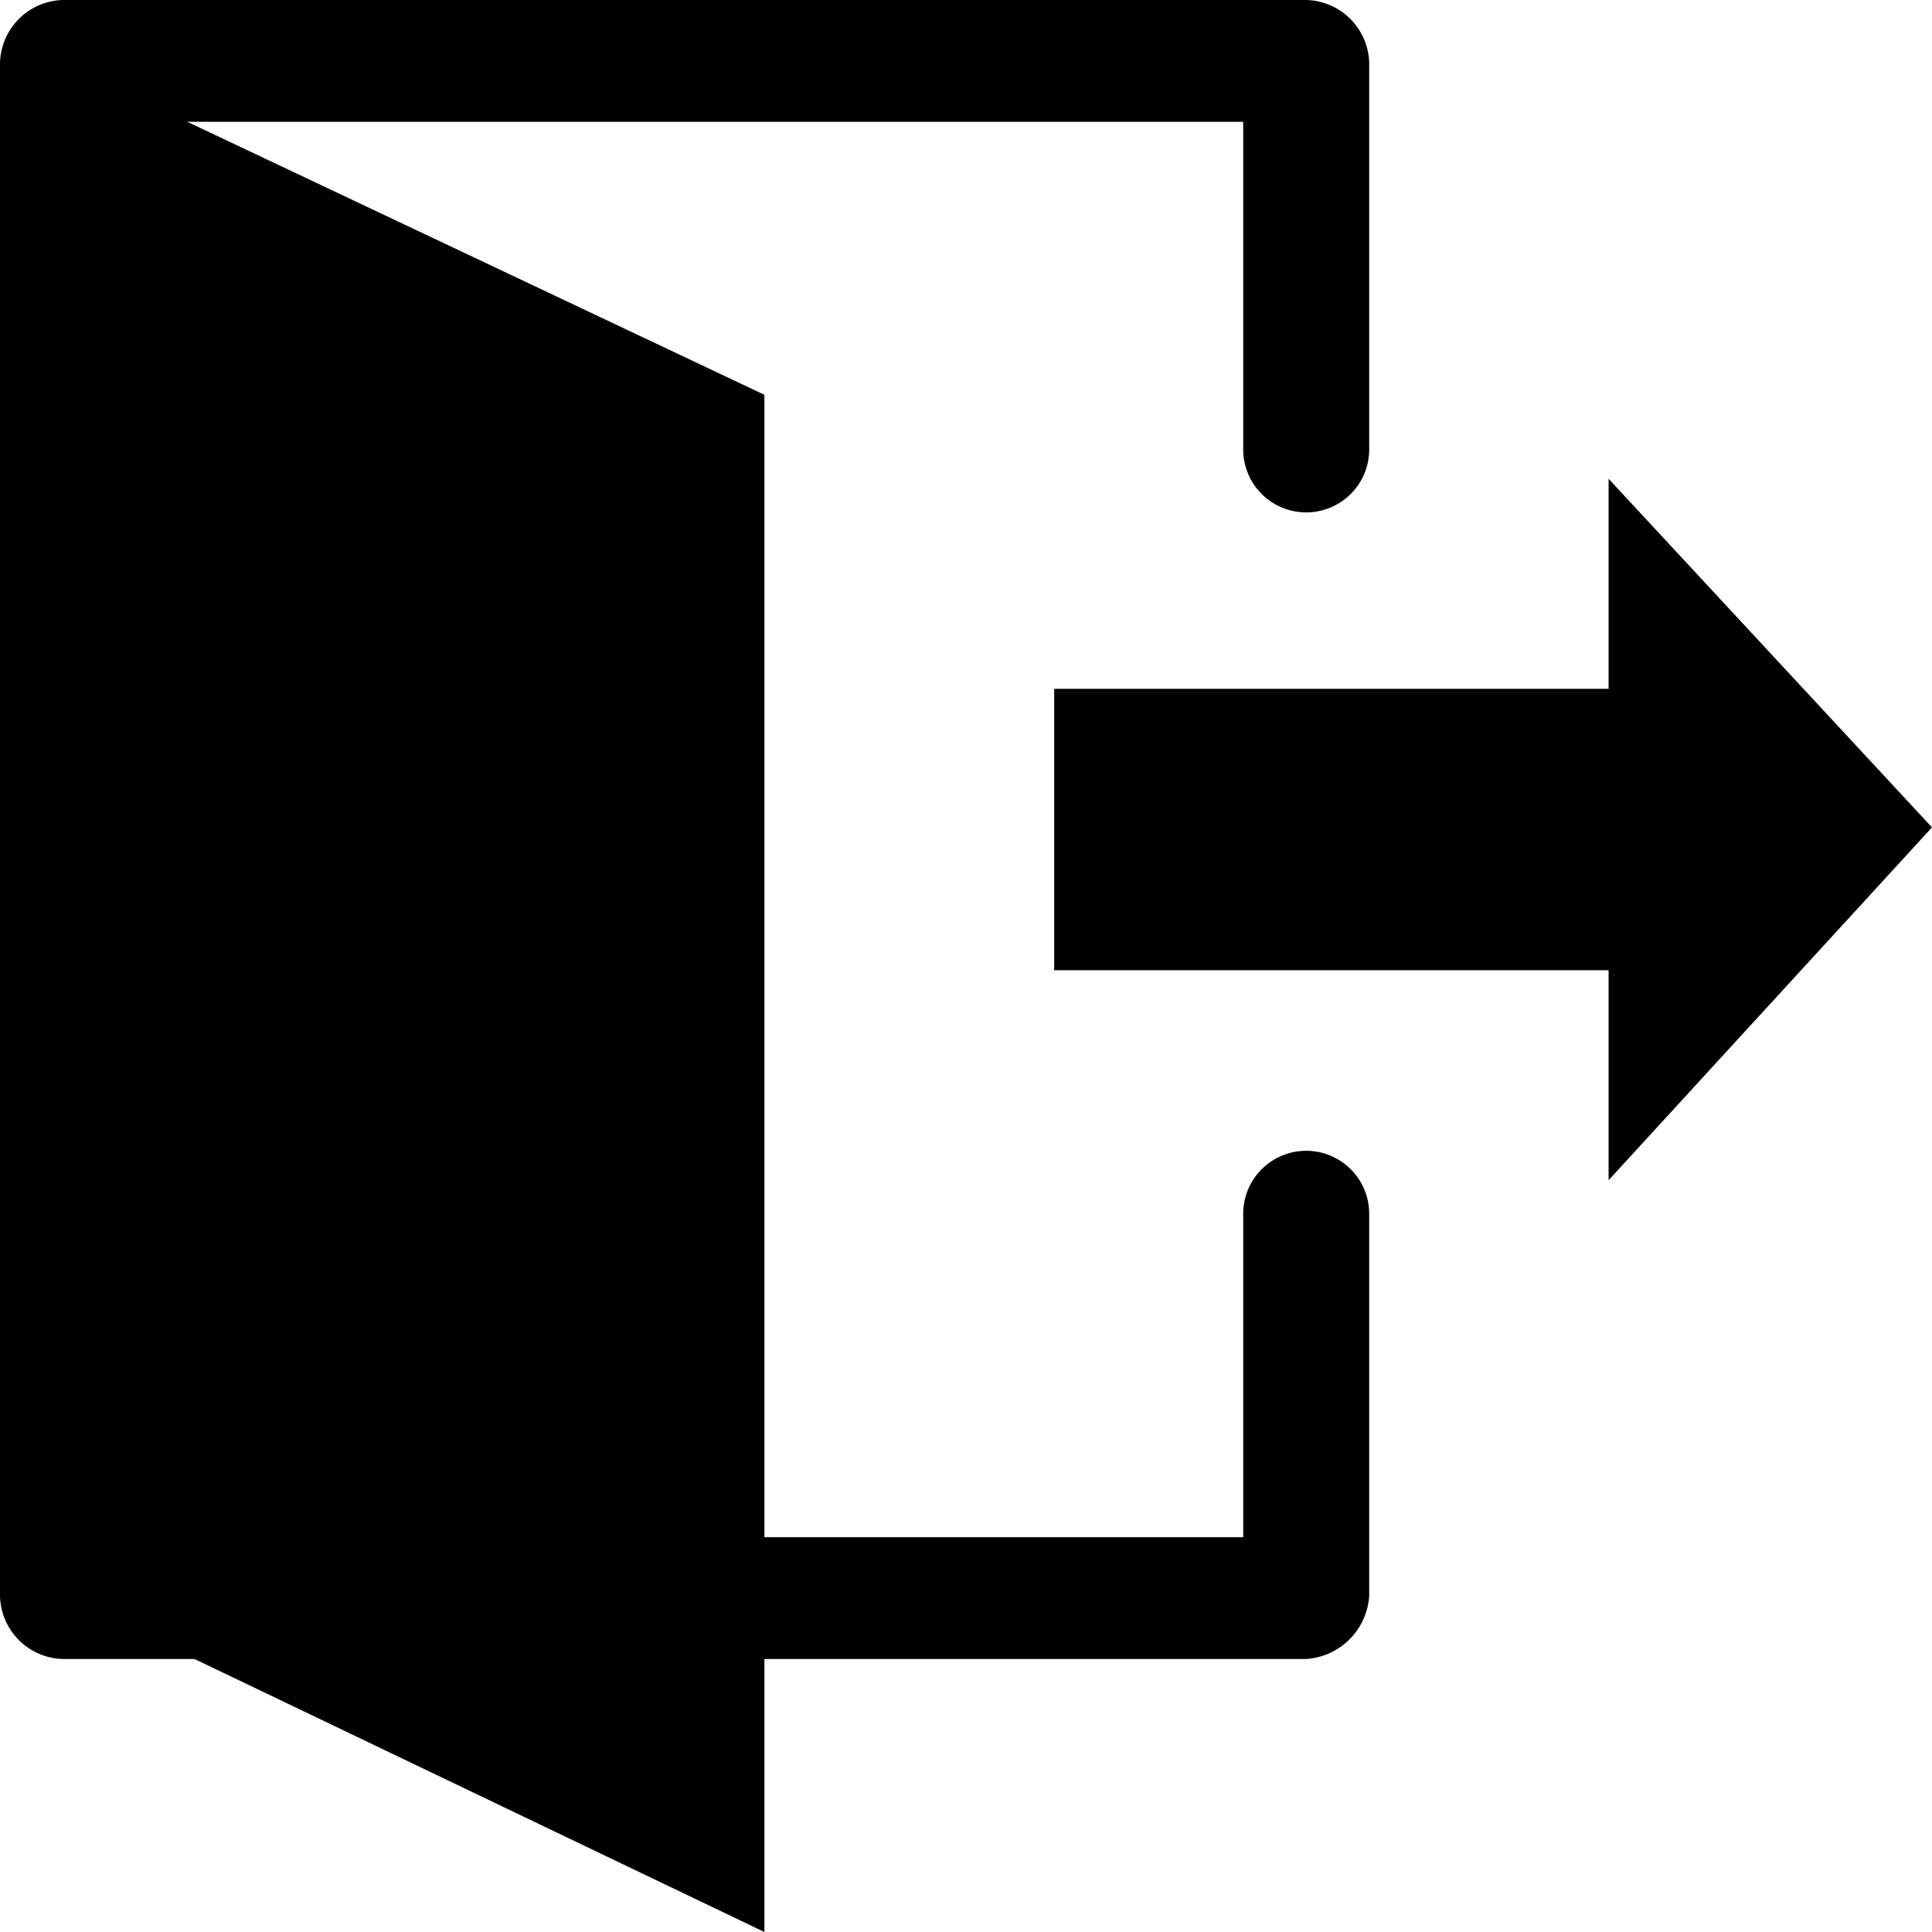 <svg xmlns="http://www.w3.org/2000/svg" width="46" height="46" viewBox="0 0 46 46">
  <g id="leave1" transform="translate(-1247 -530)">
    <g id="Group_1" data-name="Group 1">
      <g id="Group_3" data-name="Group 3" transform="translate(1246 529)">
        <path id="Path_72" data-name="Path 72" d="M39.3,24.1H26.1V17.4H39.3v-5L47,20.7l-7.7,8.4Z"/>
        <path id="Path_73" data-name="Path 73" d="M19.2,47,2.5,39V2.5l16.7,7.9Z"/>
        <g id="Group_2" data-name="Group 2">
          <path id="Path_74" data-name="Path 74" d="M32.1,40.5H2.5A1.538,1.538,0,0,1,1,39V2.5A1.538,1.538,0,0,1,2.5,1H32.1a1.538,1.538,0,0,1,1.5,1.5v9.2a1.5,1.5,0,1,1-3,0V3.9H4V37.6H30.6V29.9a1.5,1.5,0,0,1,3,0V39A1.612,1.612,0,0,1,32.1,40.5Z"/>
        </g>
      </g>
    </g>
  </g>
</svg>
